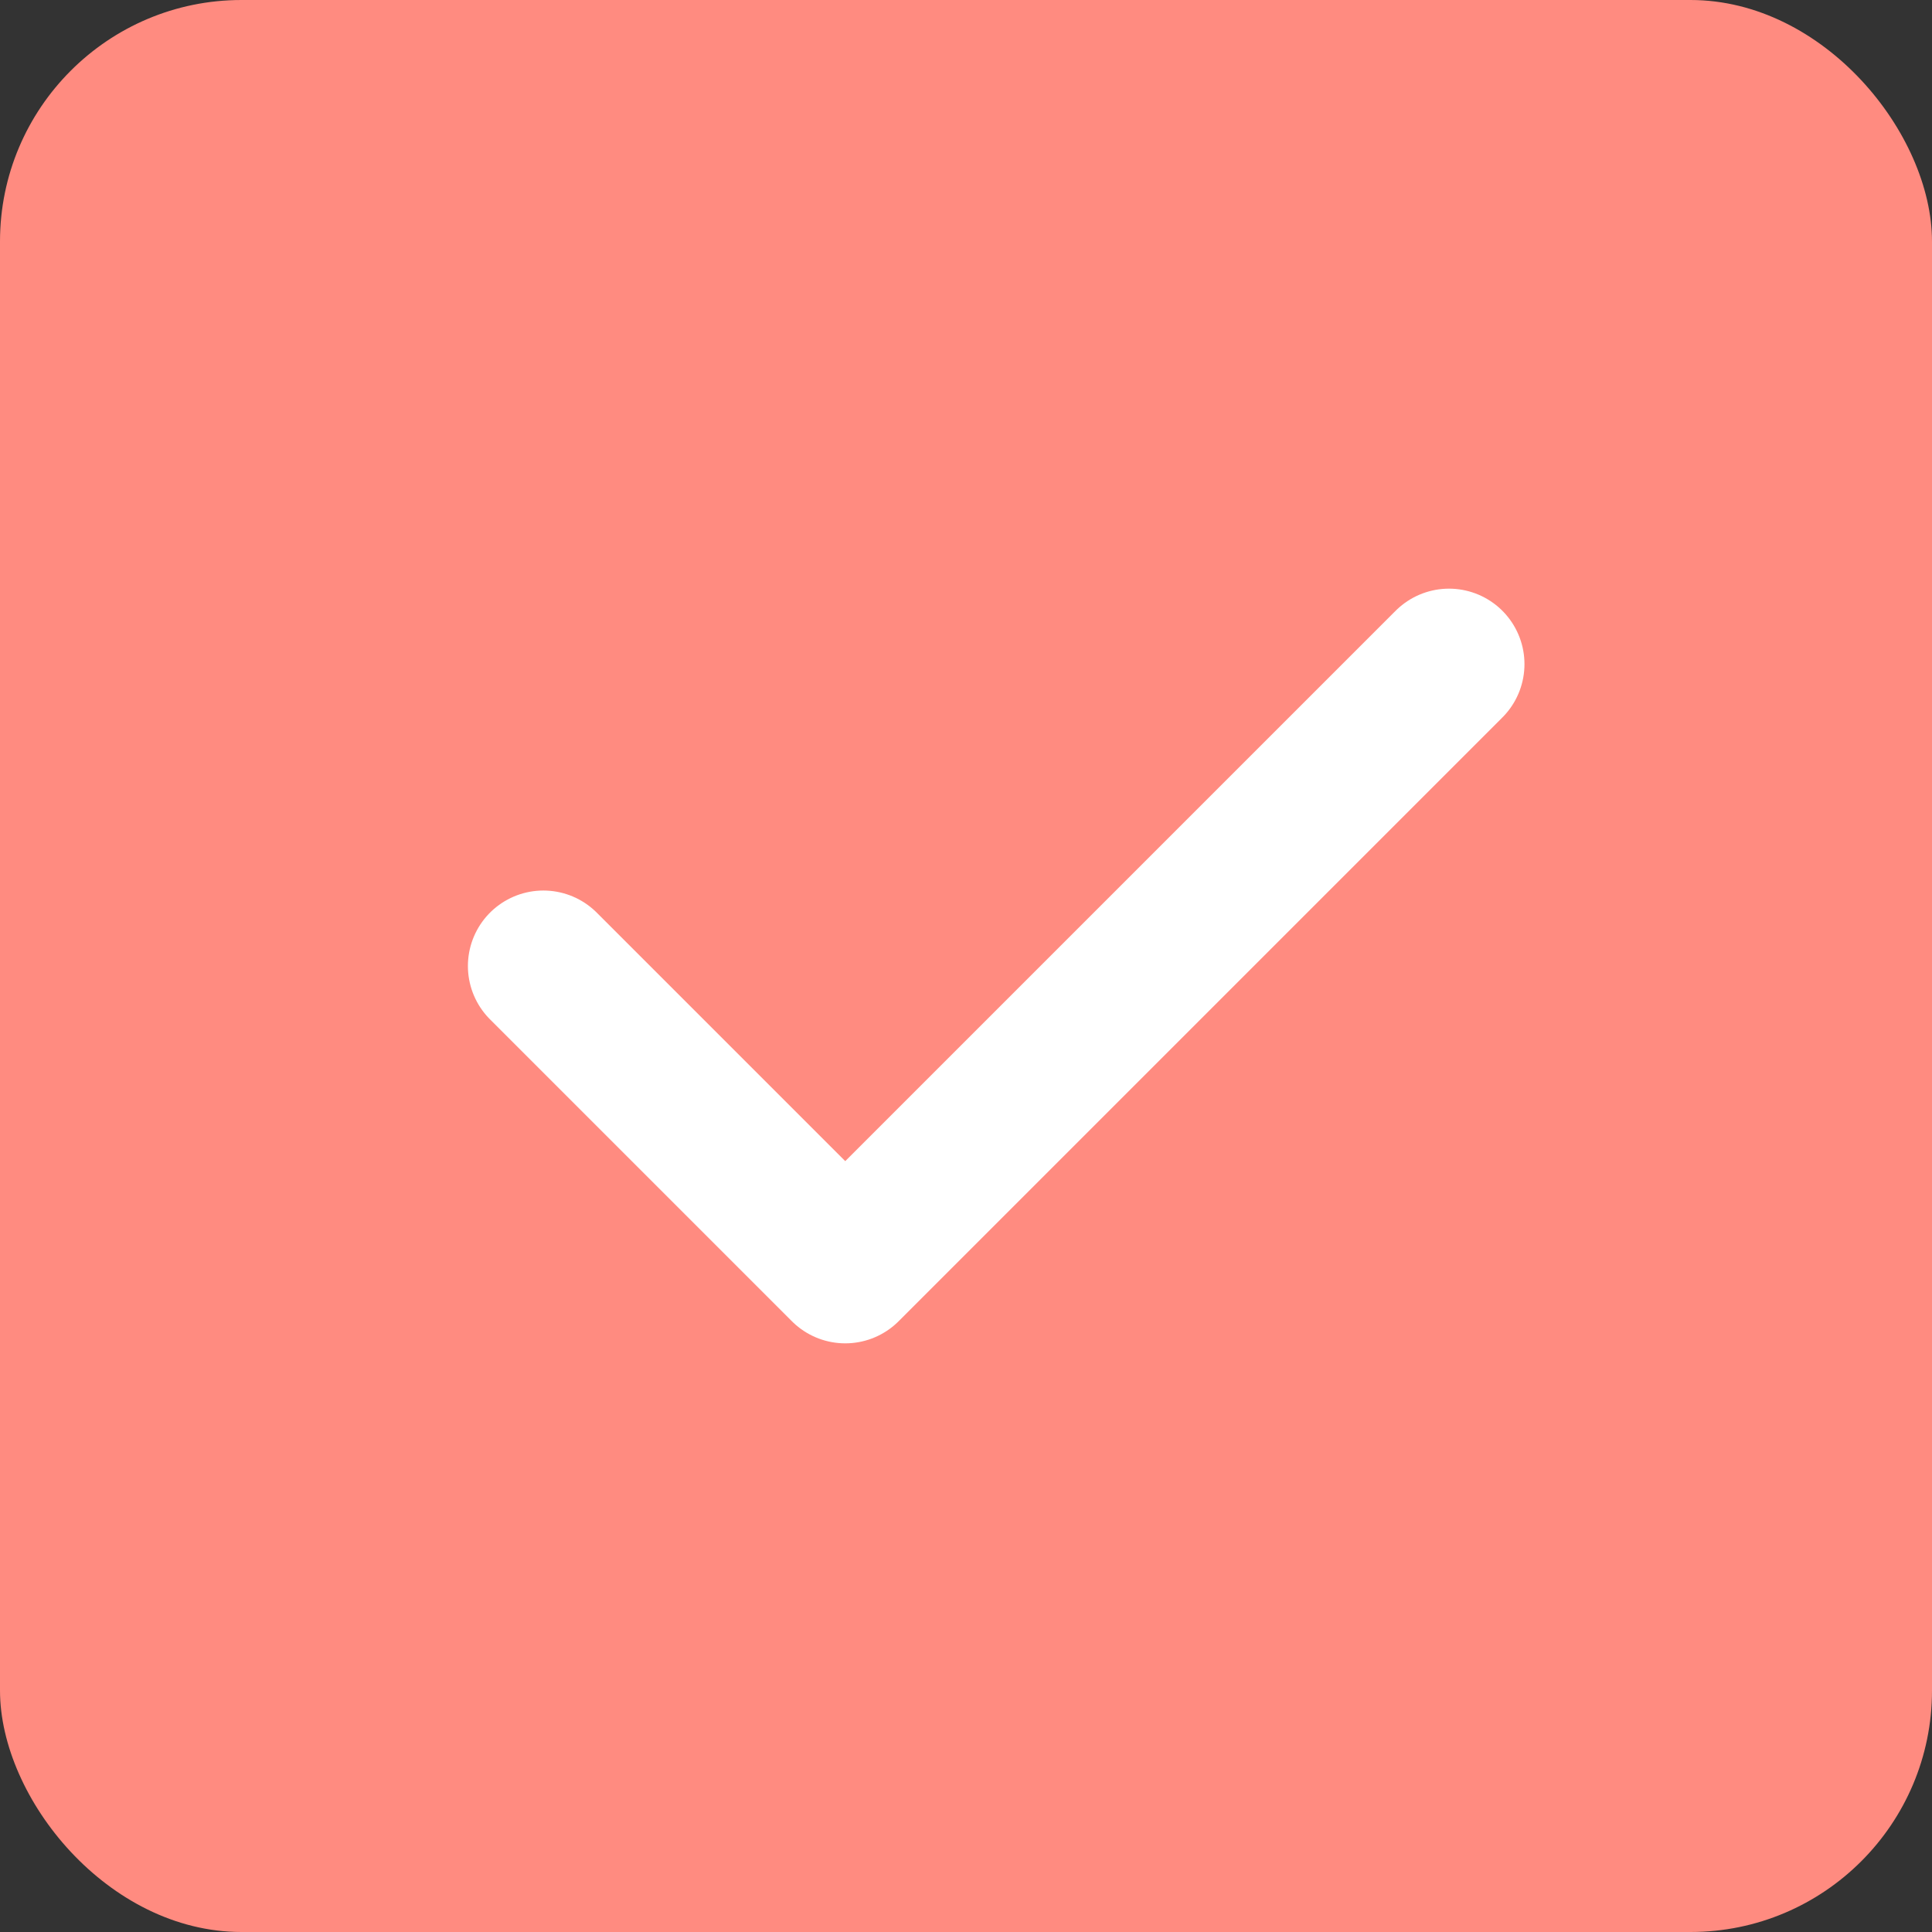 <svg width="16" height="16" viewBox="0 0 16 16" fill="none" xmlns="http://www.w3.org/2000/svg">
<rect x="0" y="0" width="16" height="16" fill="#333333" stroke="none"/>
<rect width="16" height="16" rx="2" fill="#FF8B80"/>
<path d="M4.5 8L7 10.5L12 5.5" stroke="white" stroke-width="1.25" stroke-linecap="round" stroke-linejoin="round"/>
</svg>
